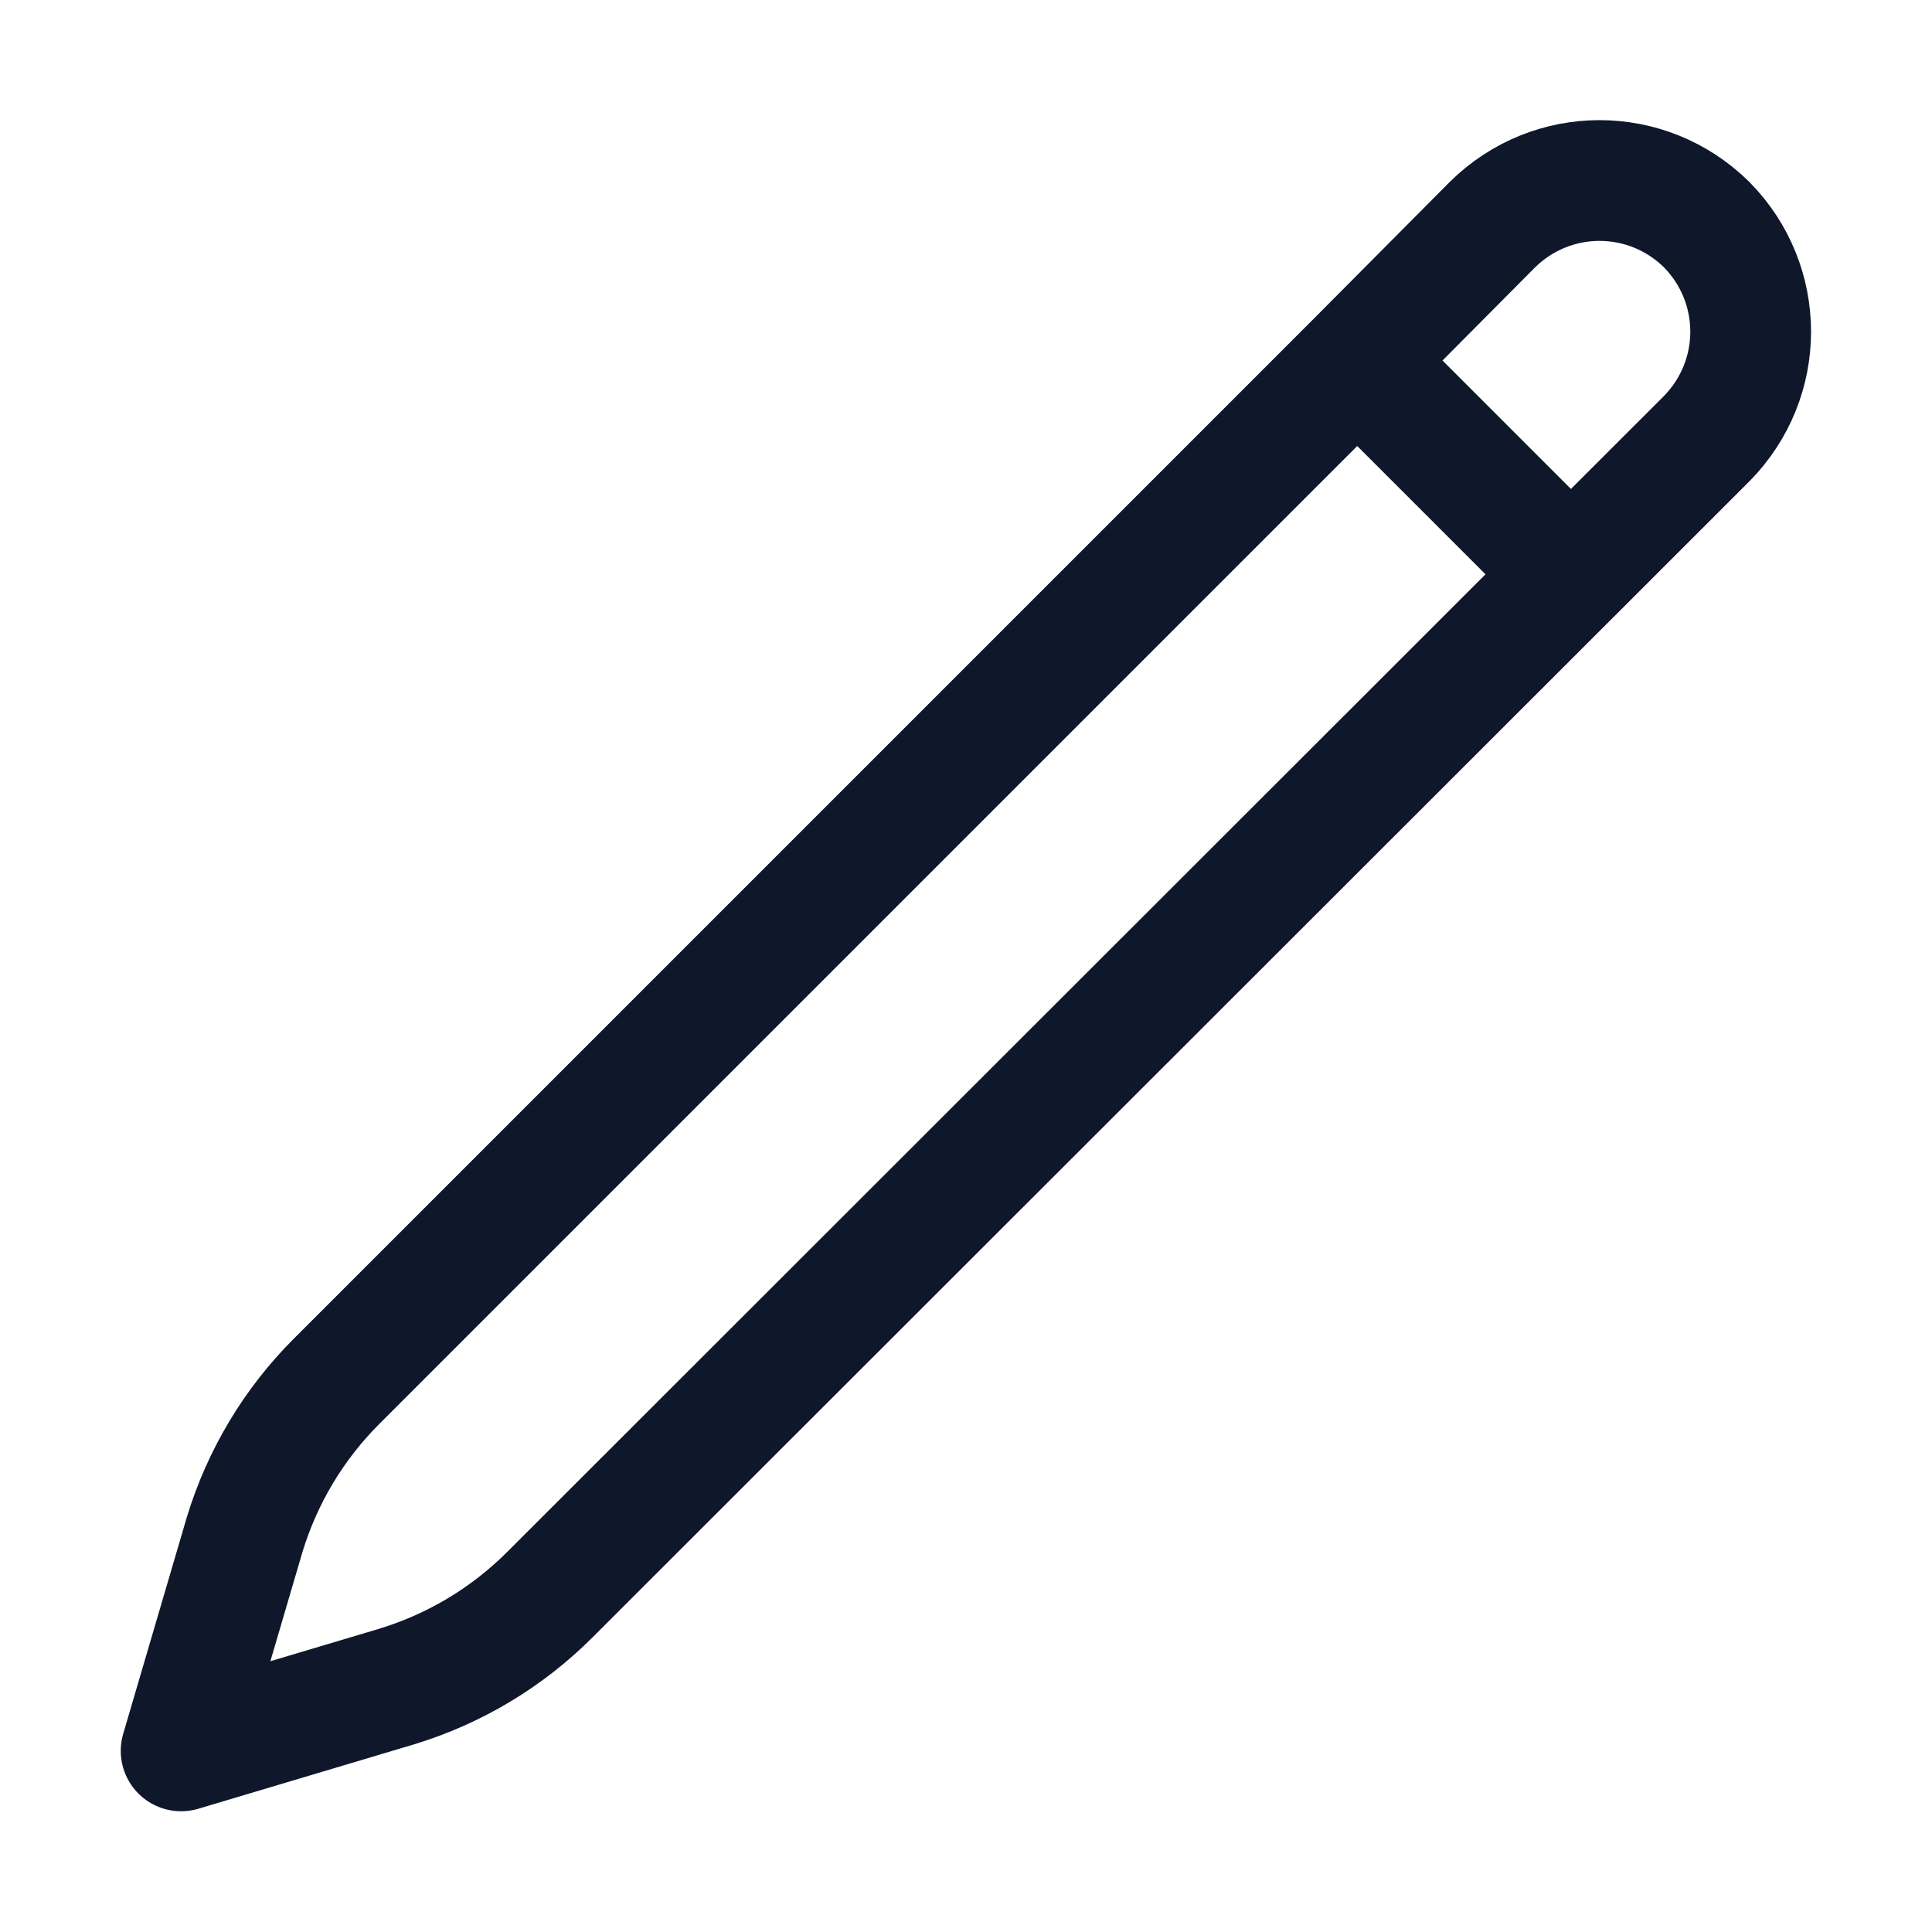 <svg width="24" height="24" viewBox="0 0 24 24" fill="none" xmlns="http://www.w3.org/2000/svg" xmlns:xlink="http://www.w3.org/1999/xlink">
	<desc>
			Created with Pixso.
	</desc>
	<defs>
		<clipPath id="clip13_3771">
			<rect id="heroicons-outline/pencil" width="24" height="24" fill="white" fill-opacity="0"/>
		</clipPath>
	</defs>
	<g clip-path="url(#clip13_3771)">
		<path id="Vector" d="M21.2 2.79C21.93 3.53 21.93 4.71 21.2 5.45L6.83 19.81C6.3 20.34 5.65 20.73 4.93 20.95L2.25 21.75L3.04 19.06C3.26 18.34 3.65 17.69 4.18 17.16L16.86 4.48L18.54 2.79C19.28 2.06 20.46 2.06 21.2 2.79ZM19.5 7.12L16.86 4.48" stroke="#0F172A" stroke-opacity="1" stroke-width="1.5" stroke-linejoin="round" stroke-linecap="round"/>
	</g>
</svg>
